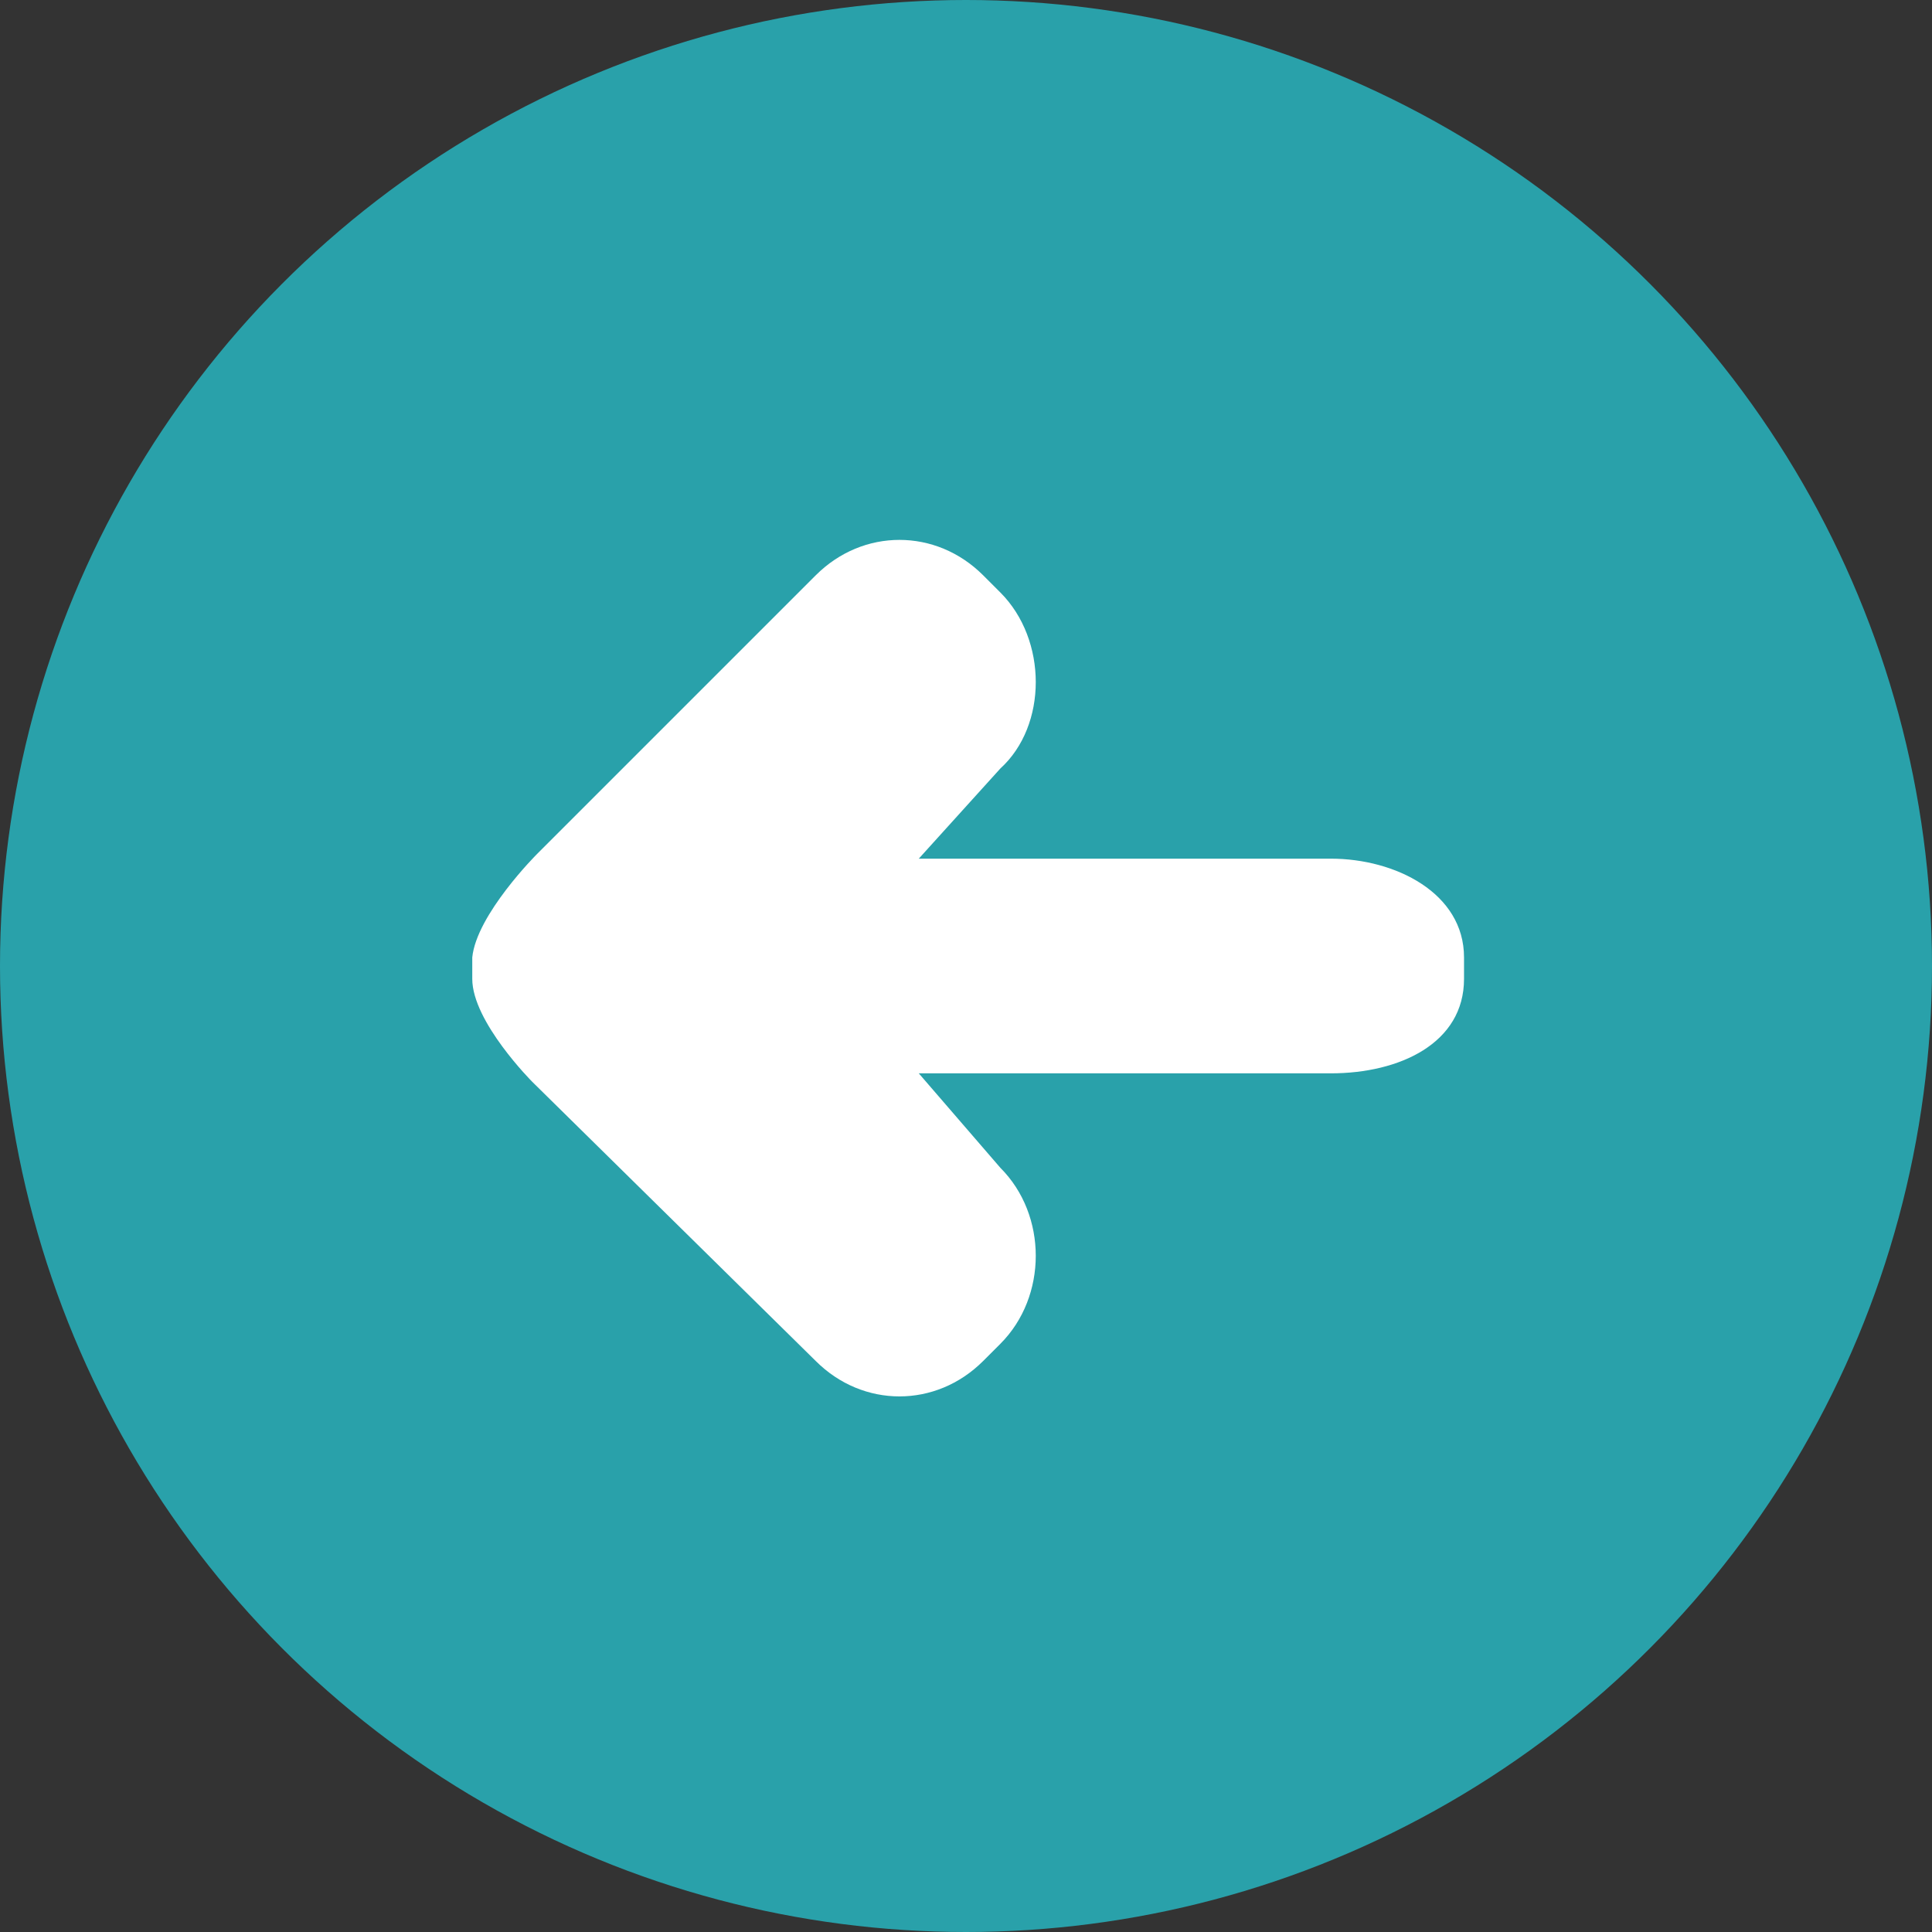 <svg id="Layer_1" viewBox="0 0 45 45" xmlns="http://www.w3.org/2000/svg">
 <rect x="0" y="0" width="45" height="45" fill="#333333" stroke="none"/>
 <style>.st0{fill:#29A1AA;} .st1{fill:#FFFFFF;}</style>
 <circle class="st0" cx="22.5" cy="22.5" r="22.5"/>
 <path class="st1" d="m12.5 19.9 6.5-6.5c1.1-1.1 2.8-1.1 3.9 0l0.4 0.4c1.1 1.1 1.1 3.1 0 4.1l-1.9 2.1h9.6c1.5 0 3.1 0.8 3.1 2.3v0.5c0 1.5-1.5 2.2-3.1 2.2h-9.6l1.9 2.2c1.1 1.1 1.1 3 0 4.1l-0.4 0.4c-1.1 1.1-2.8 1.1-3.9 0l-6.6-6.5s-1.4-1.4-1.4-2.4v-0.5c0.1-1 1.5-2.4 1.5-2.4z" fill="#fff"/>
</svg>
